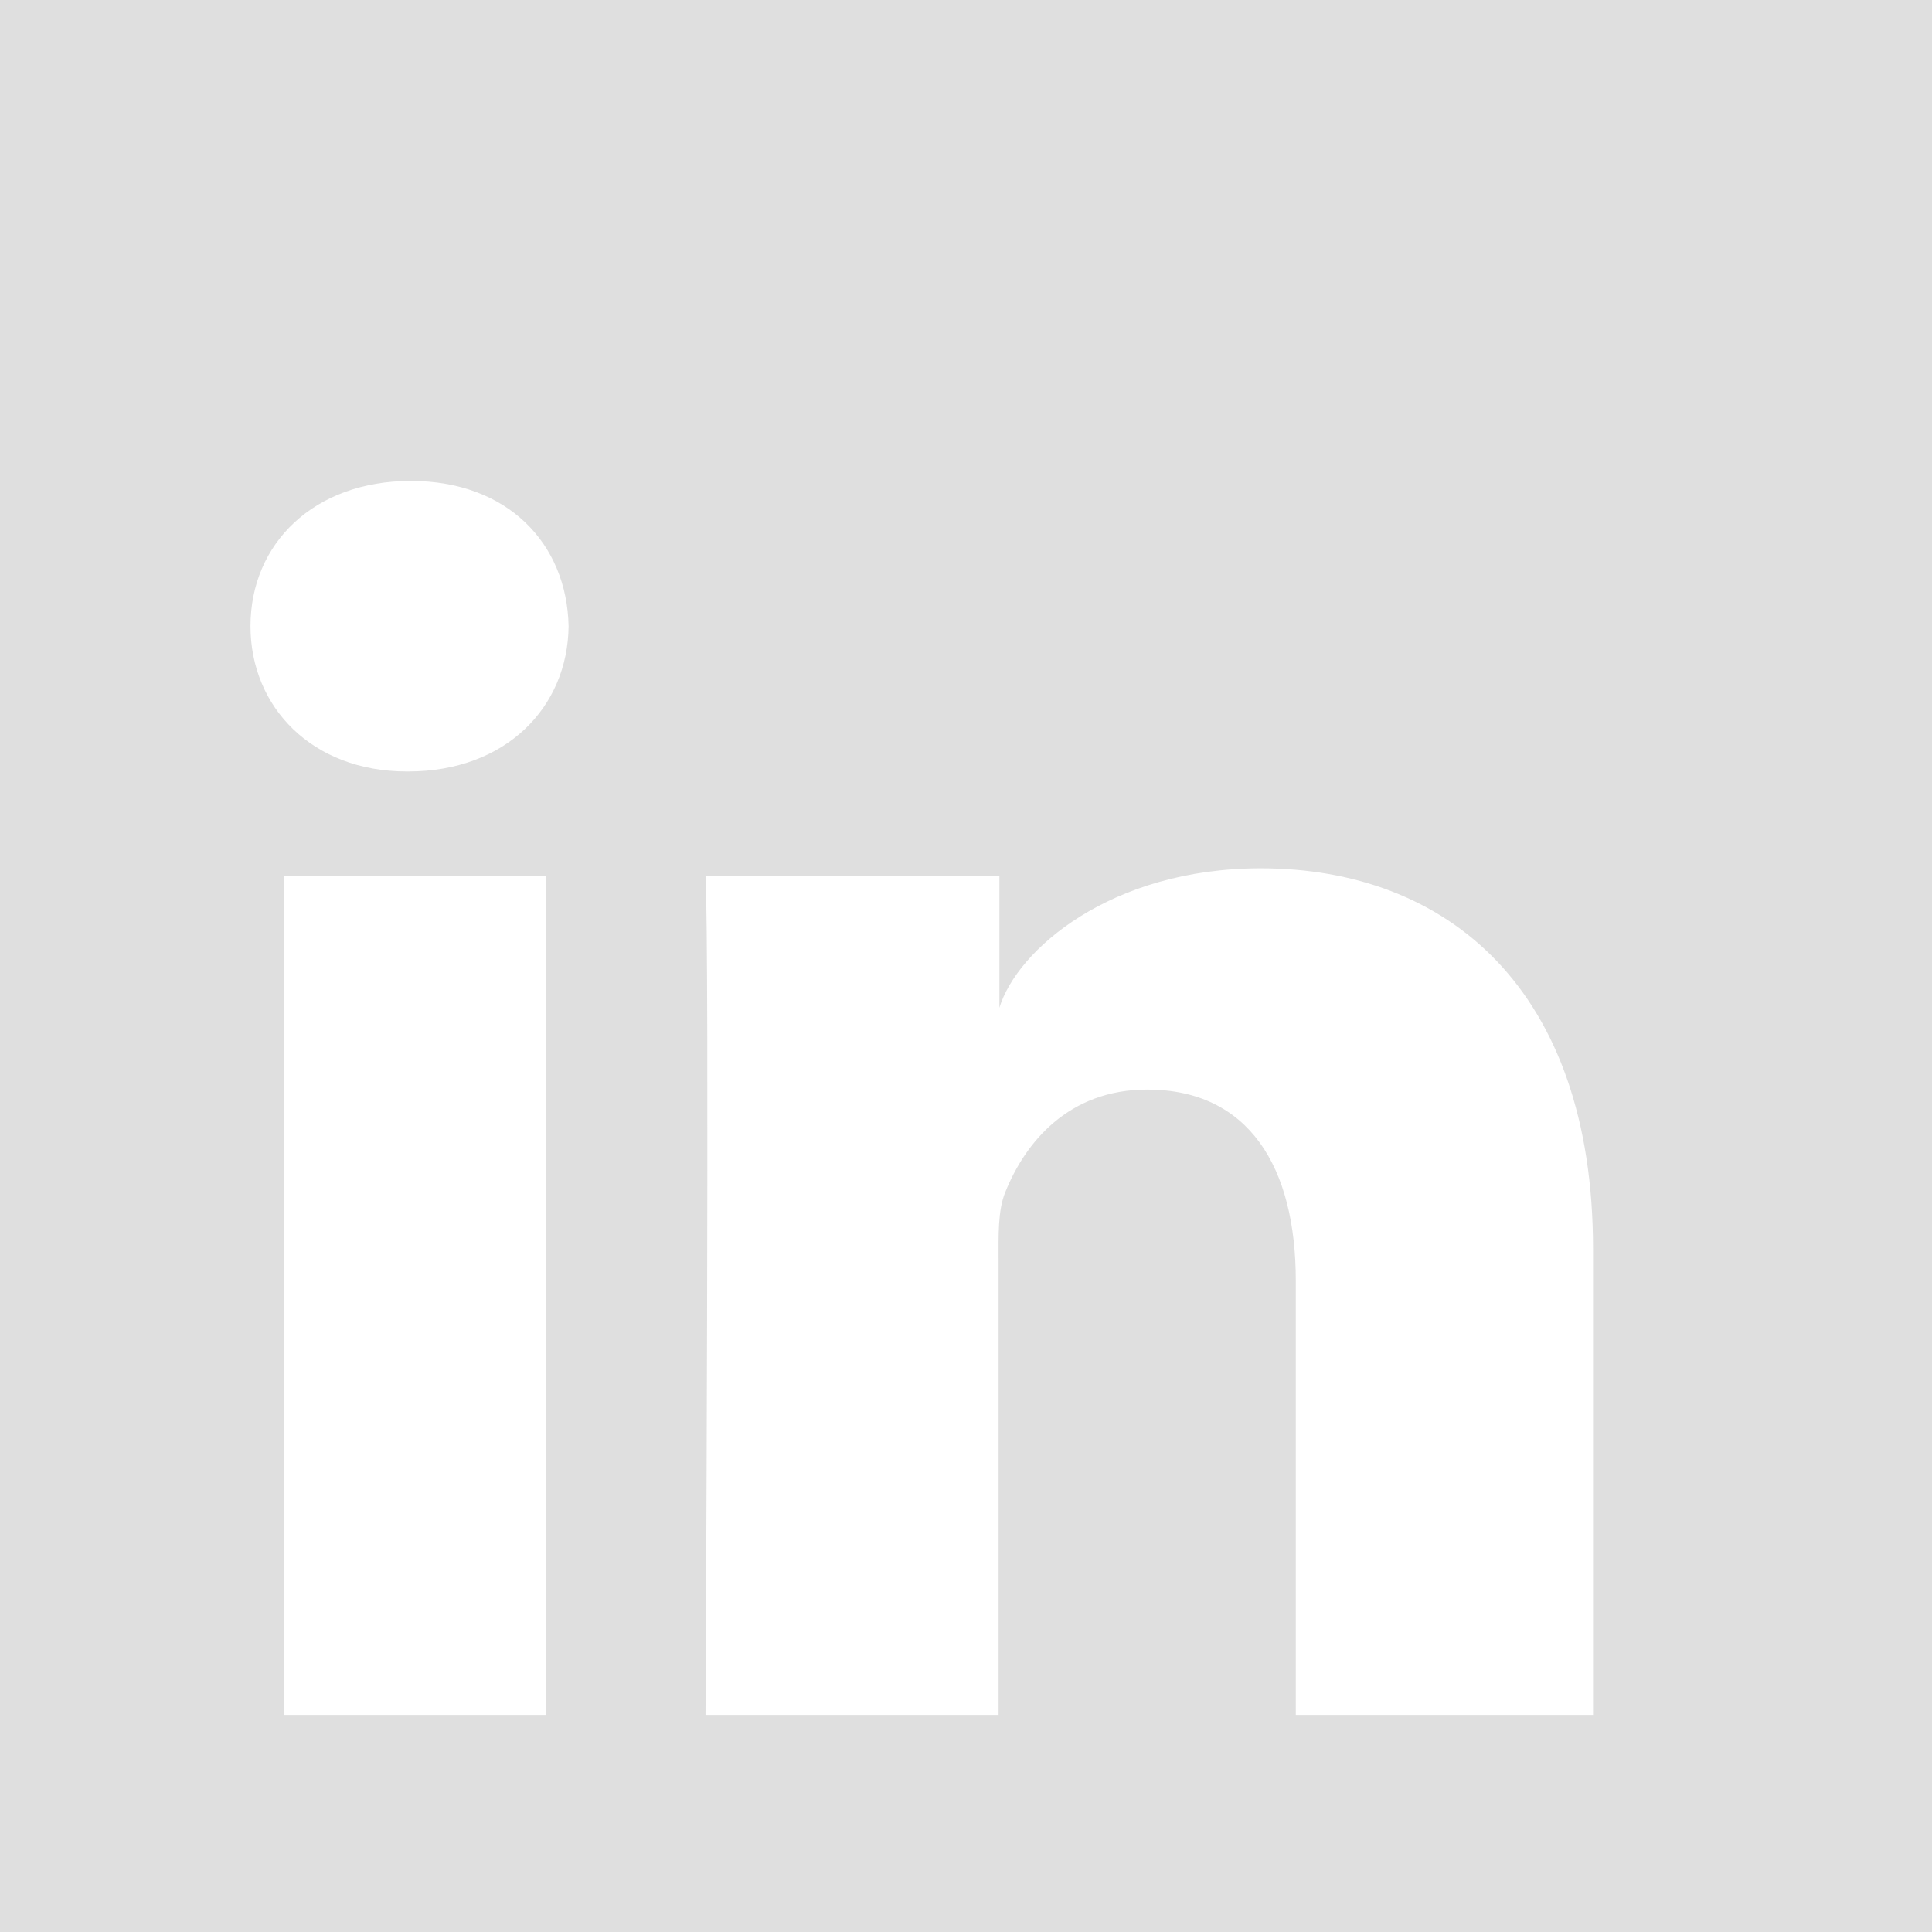 <?xml version="1.0" encoding="utf-8"?>
<!-- Generator: Adobe Illustrator 16.0.0, SVG Export Plug-In . SVG Version: 6.00 Build 0)  -->
<!DOCTYPE svg PUBLIC "-//W3C//DTD SVG 1.1//EN" "http://www.w3.org/Graphics/SVG/1.1/DTD/svg11.dtd">
<svg version="1.1" id="Layer_1" xmlns="http://www.w3.org/2000/svg" xmlns:xlink="http://www.w3.org/1999/xlink" x="0px" y="0px"
	 width="491.725px" height="491.725px" viewBox="56.312 148.225 491.725 491.725"
	 enable-background="new 56.312 148.225 491.725 491.725" xml:space="preserve">
<path fill="#DFDFDF" d="M548.037,148.225H56.312c0,0,0,11.475,0,25.5V614.45c0,14.024,0,25.5,0,25.5h491.725c0,0,0-11.476,0-25.5
	V173.725C548.037,159.7,548.037,148.225,548.037,148.225z M195.288,584.7h-66.725V371.138h66.725V584.7z M160.225,344.575H159.8
	c-24.012,0-39.737-16.363-39.737-36.975c0-21.038,16.15-36.975,40.8-36.975c24.65,0,39.738,15.938,40.163,36.975
	C200.812,328.212,185.087,344.575,160.225,344.575z M461.763,584.7h-75.65V474.2c0-28.9-11.899-48.663-37.825-48.663
	c-19.975,0-31.024,13.388-36.125,26.138c-1.912,4.675-1.699,11.05-1.699,17.425V584.7h-74.588c0,0,1.062-195.713,0-213.562h74.8
	v33.575c4.463-14.663,28.263-35.488,66.513-35.488c47.388,0,84.575,30.6,84.575,96.9V584.7z"/>
</svg>
